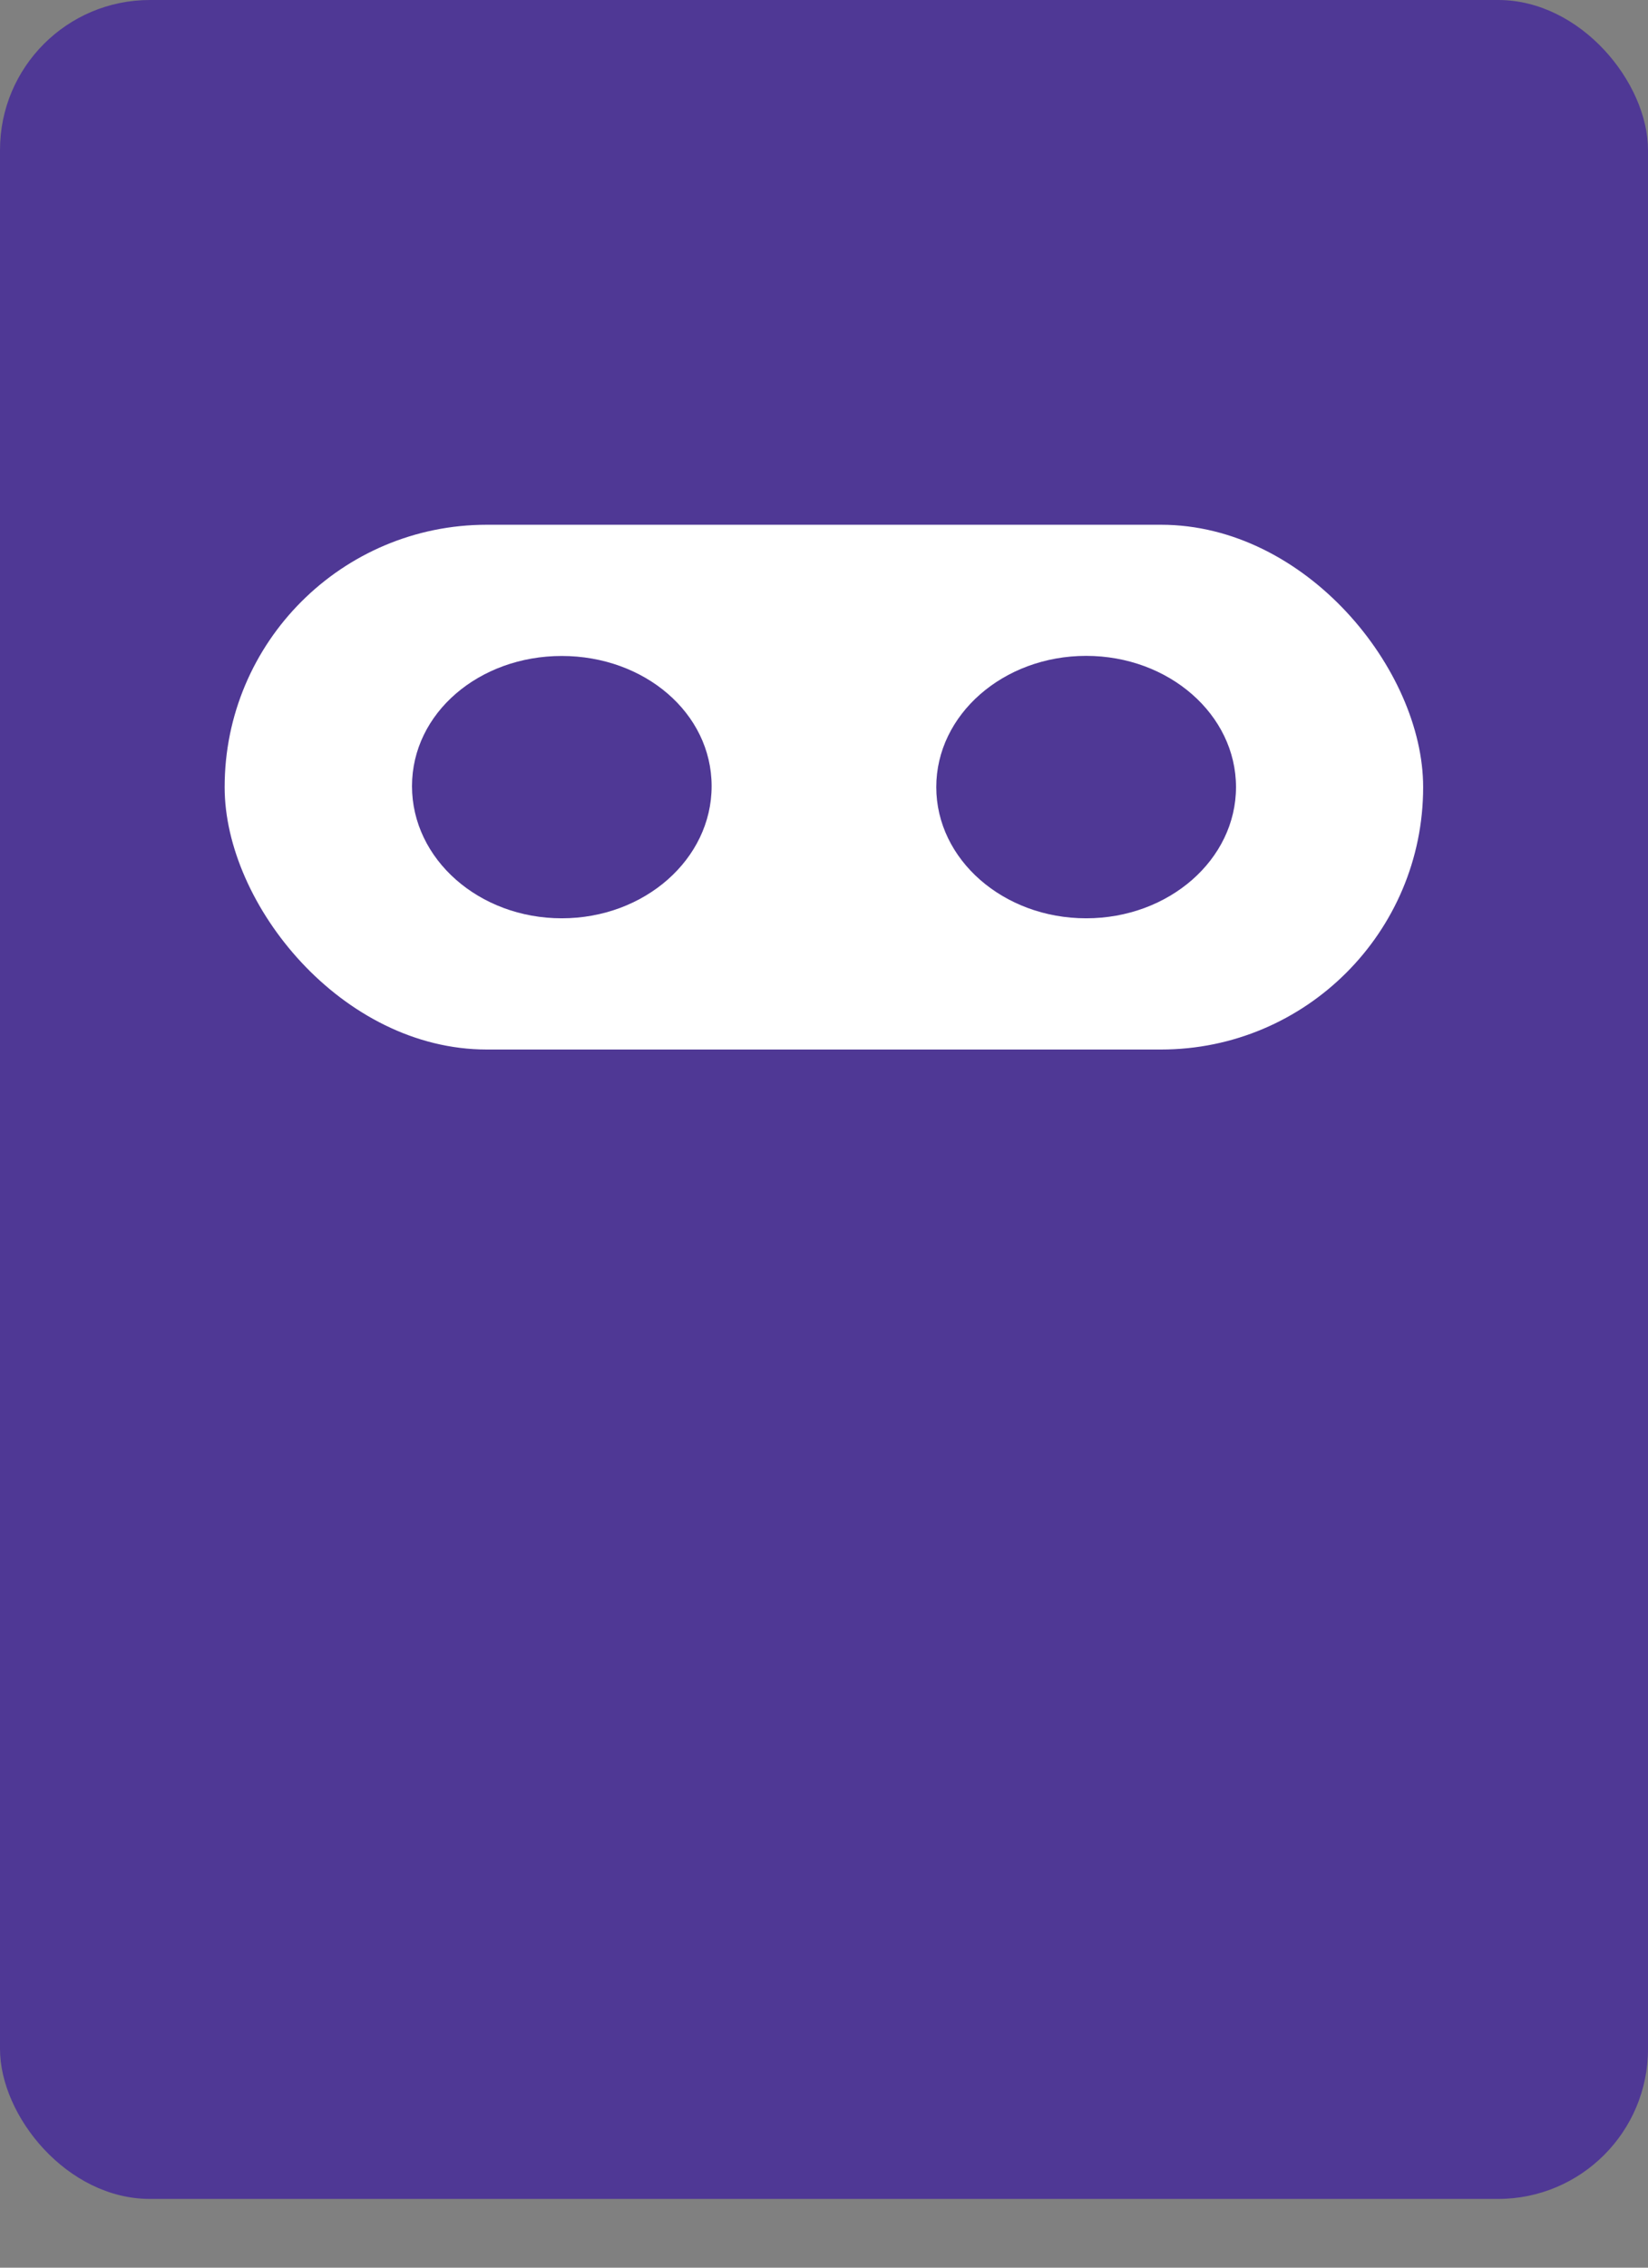 <svg width="16" height="22" viewBox="0 0 16 22" fill="none" xmlns="http://www.w3.org/2000/svg">
<rect x="0" y="0" width="16" height="22" fill="#808080" stroke="none"/>
<rect width="16" height="21.333" rx="1.455" fill="#4F3895"/>
<rect x="2.181" y="5.091" width="11.636" height="5.091" rx="2.545" fill="white"/>
<path d="M6.909 7.627C6.909 8.335 6.257 8.909 5.454 8.909C4.651 8.909 4 8.335 4 7.627C4 6.918 4.651 6.364 5.454 6.364C6.257 6.364 6.909 6.918 6.909 7.627Z" fill="#4F3895"/>
<ellipse cx="10.545" cy="7.636" rx="1.455" ry="1.273" fill="#4F3895"/>
</svg>
